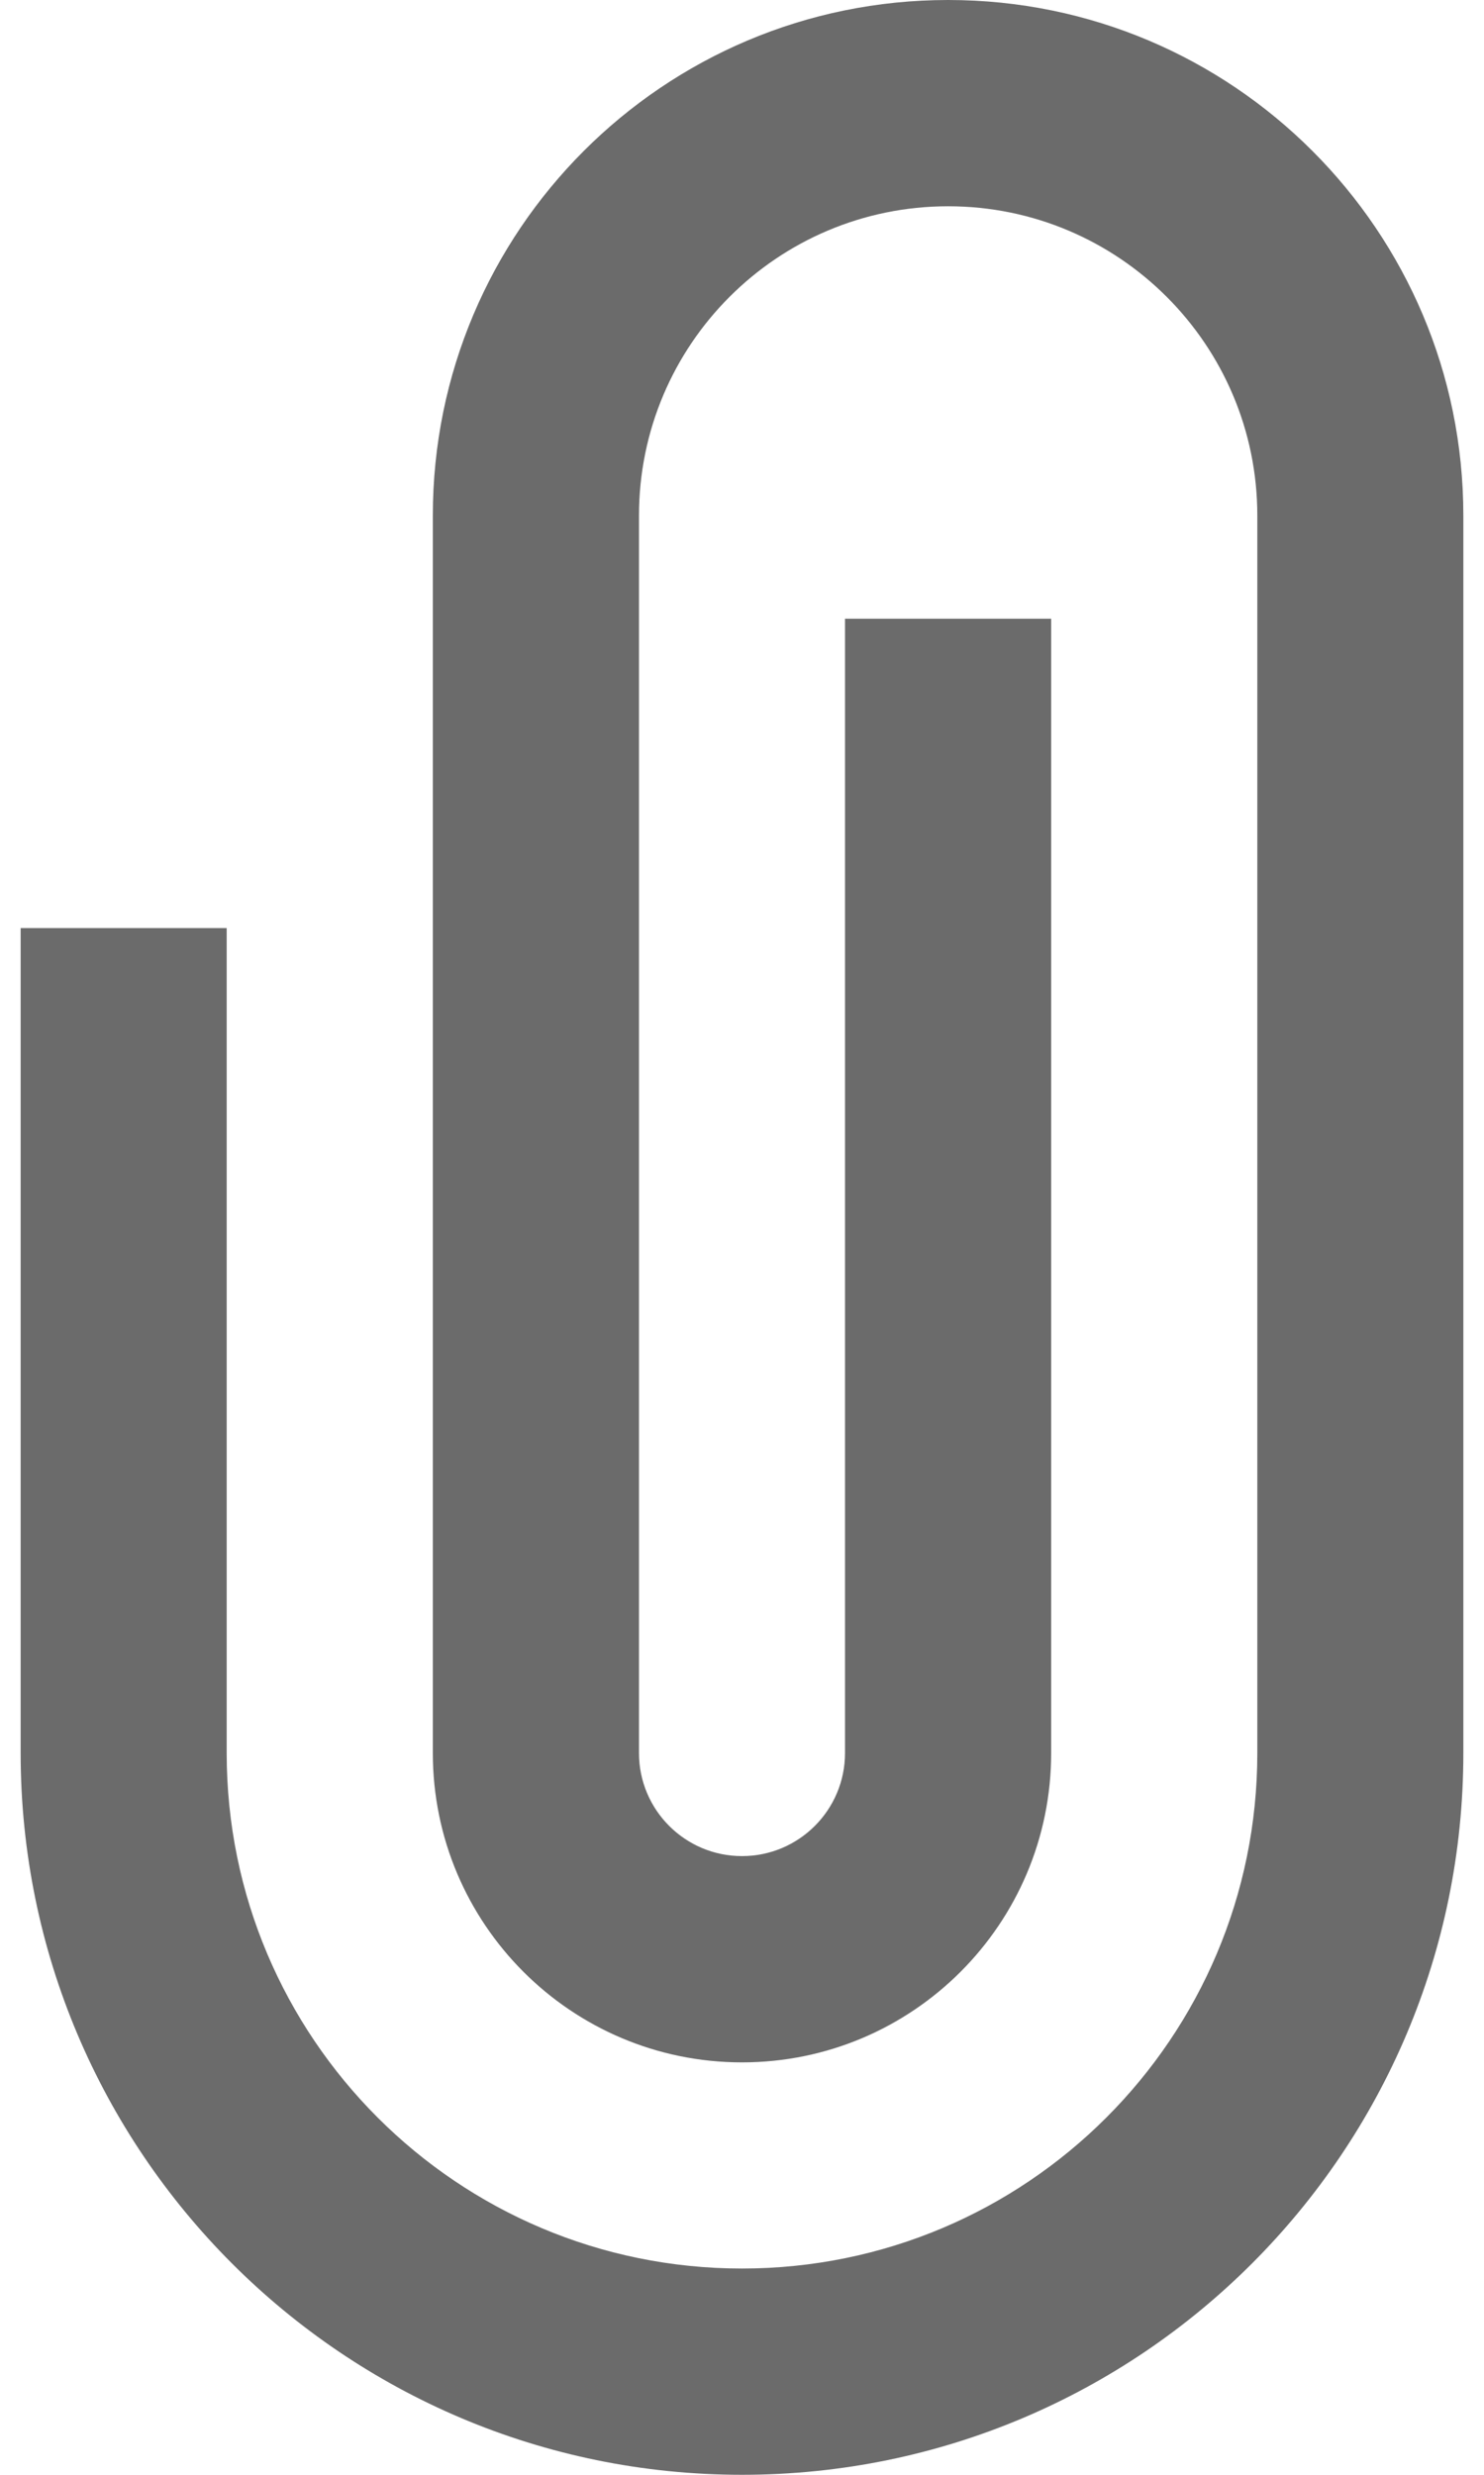 <svg width="12" height="20" viewBox="0 0 12 20" fill="none" xmlns="http://www.w3.org/2000/svg">
<path d="M7.667 0C9.968 0 11.833 1.865 11.833 4.167V14.167C11.833 17.388 9.222 20 6 20C2.778 20 0.167 17.388 0.167 14.167V7.5H1.833V14.167C1.833 16.468 3.699 18.333 6 18.333C8.301 18.333 10.167 16.468 10.167 14.167V4.167C10.167 2.786 9.047 1.667 7.667 1.667C6.286 1.667 5.167 2.786 5.167 4.167V14.167C5.167 14.627 5.54 15 6 15C6.46 15 6.833 14.627 6.833 14.167V5H8.5V14.167C8.5 15.547 7.381 16.667 6 16.667C4.619 16.667 3.5 15.547 3.5 14.167V4.167C3.5 1.865 5.365 0 7.667 0Z" fill="#6B6B6B"/>
</svg>
